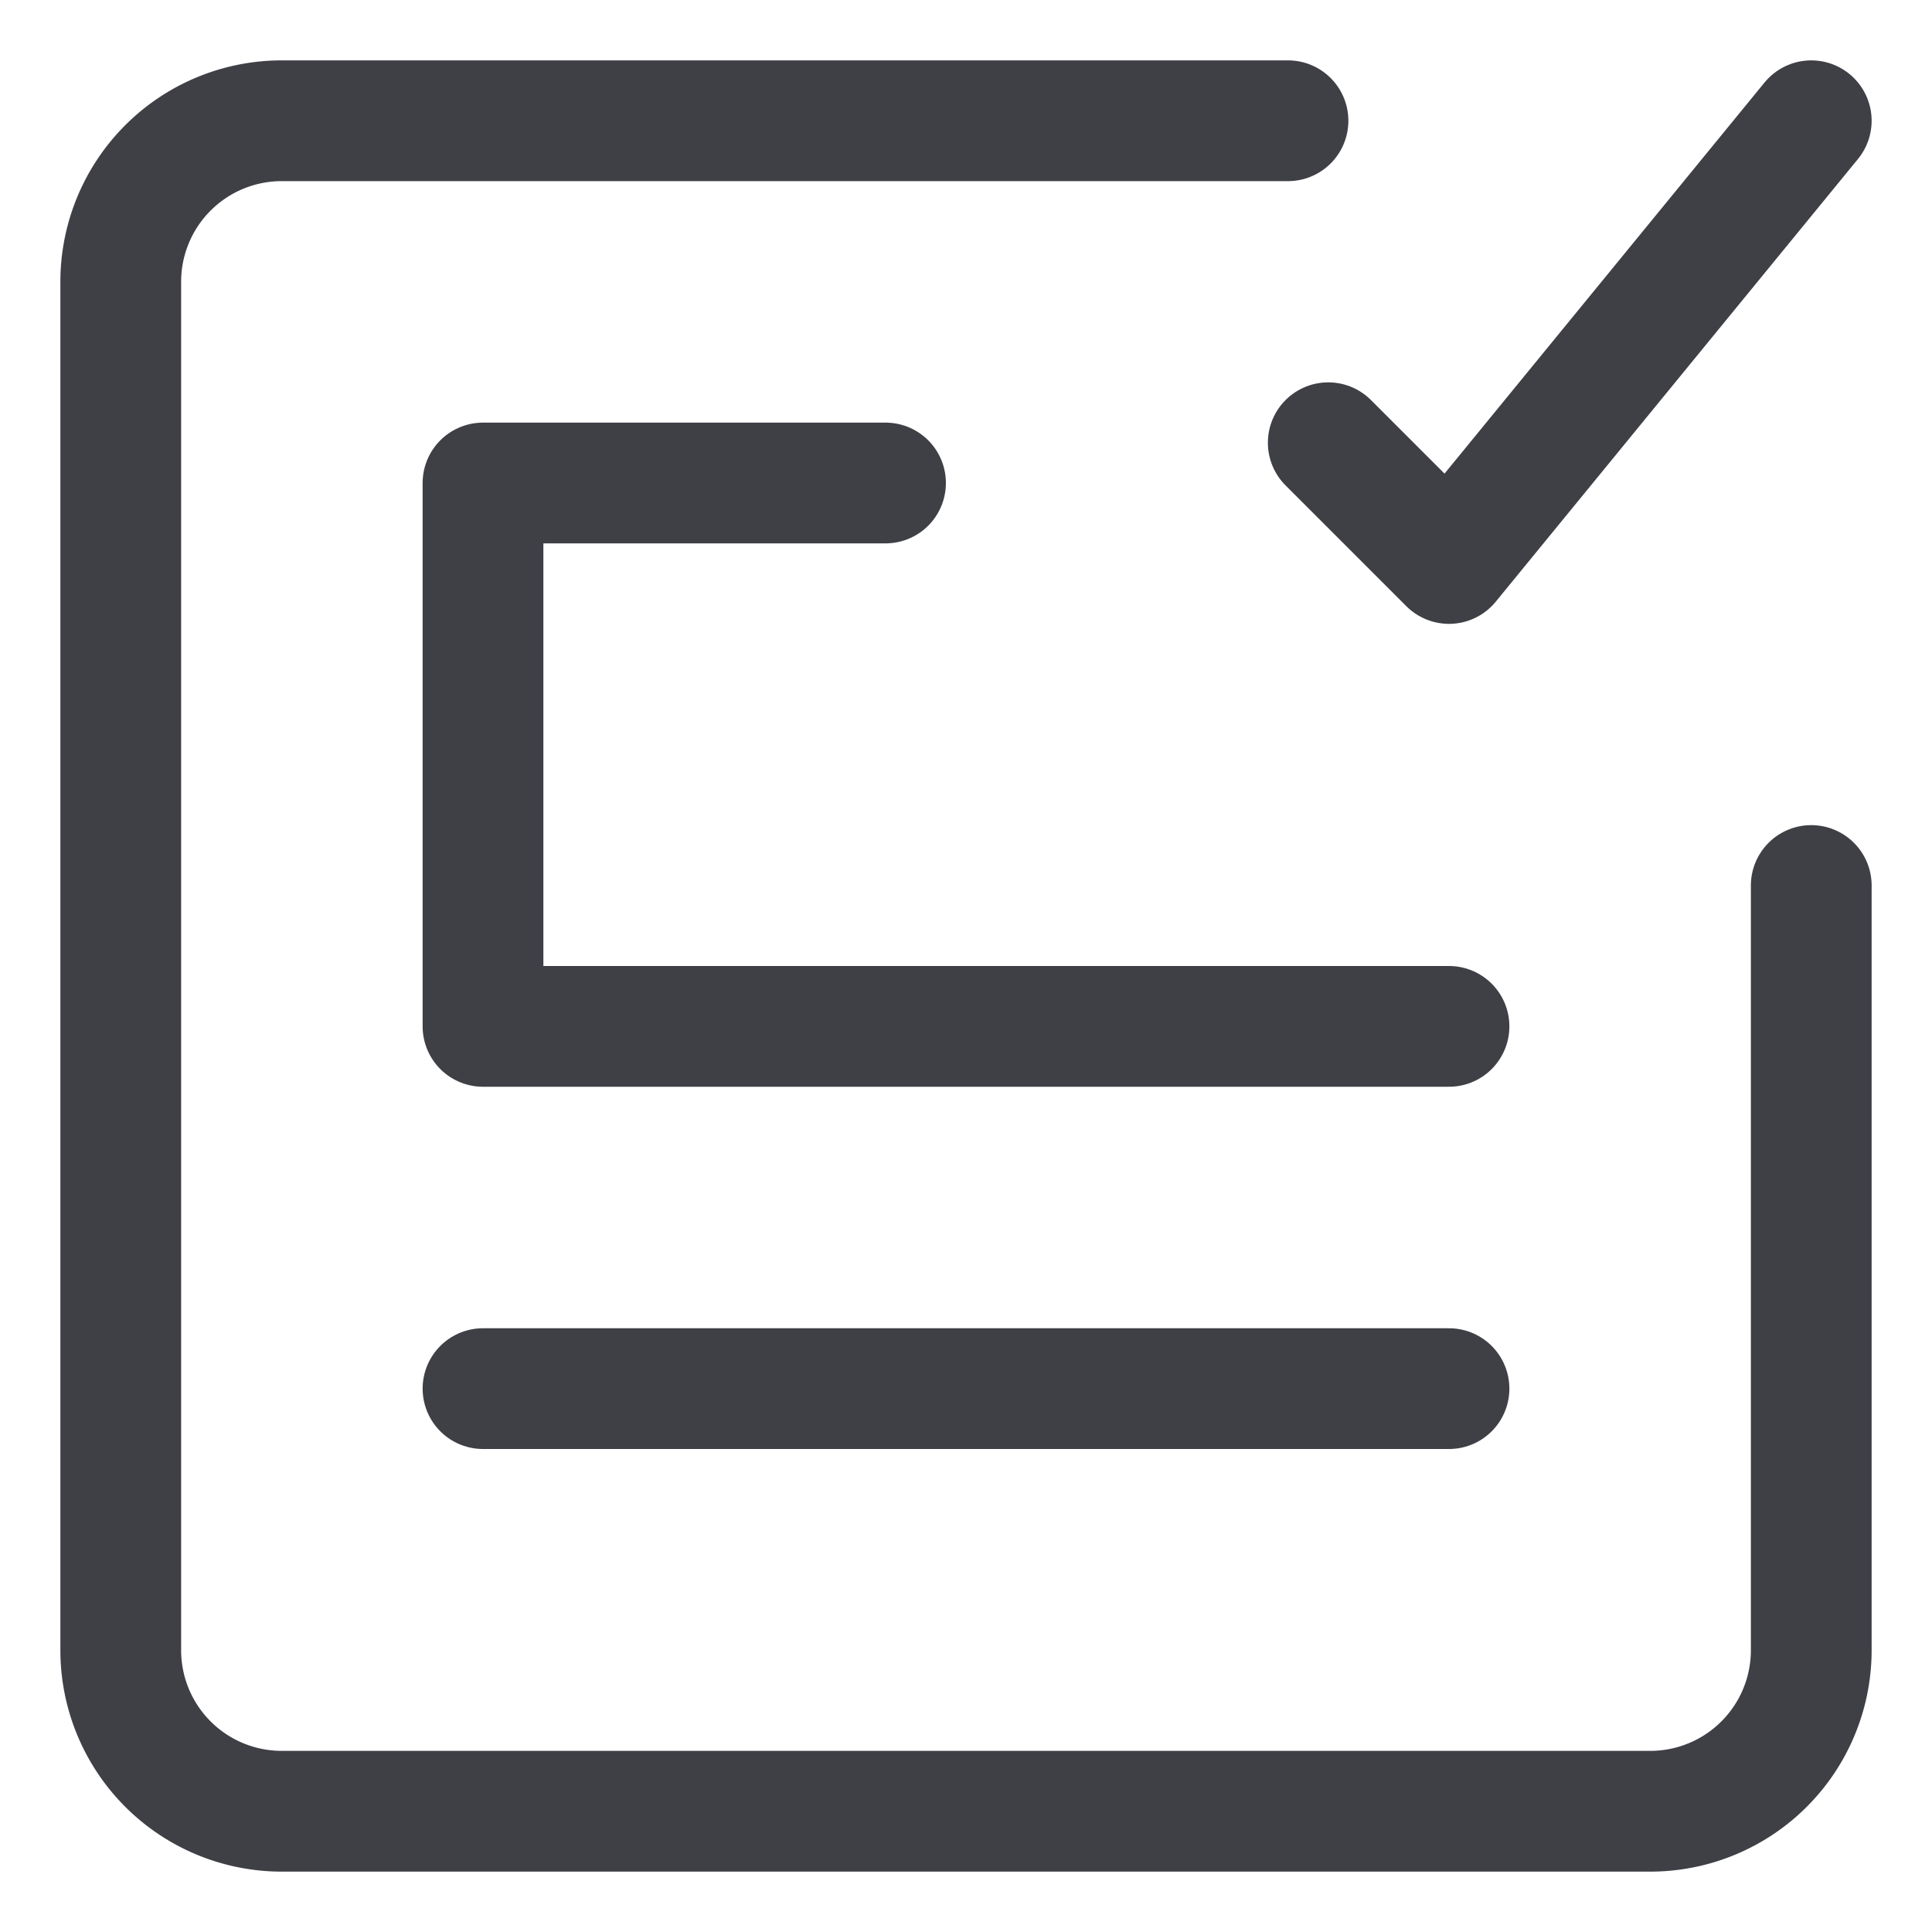 <svg xmlns="http://www.w3.org/2000/svg" width="32" height="32" fill="none" viewBox="0 0 32 32">
  <path stroke="#3F3F46" stroke-linecap="round" stroke-linejoin="round" stroke-width="2"
    d="M24 17H8V8h6.667M8 23h16" />
  <path stroke="#3F3F46" stroke-linecap="round" stroke-linejoin="round" stroke-width="2"
    d="M21.333 2H4.666A2.667 2.667 0 0 0 2 4.667v22.666A2.667 2.667 0 0 0 4.667 30h22.666A2.667 2.667 0 0 0 30 27.333V14.667" />
  <path stroke="#3F3F46" stroke-linecap="round" stroke-linejoin="round" stroke-width="2"
    d="m22 7.333 2 2L30 2" />
</svg>